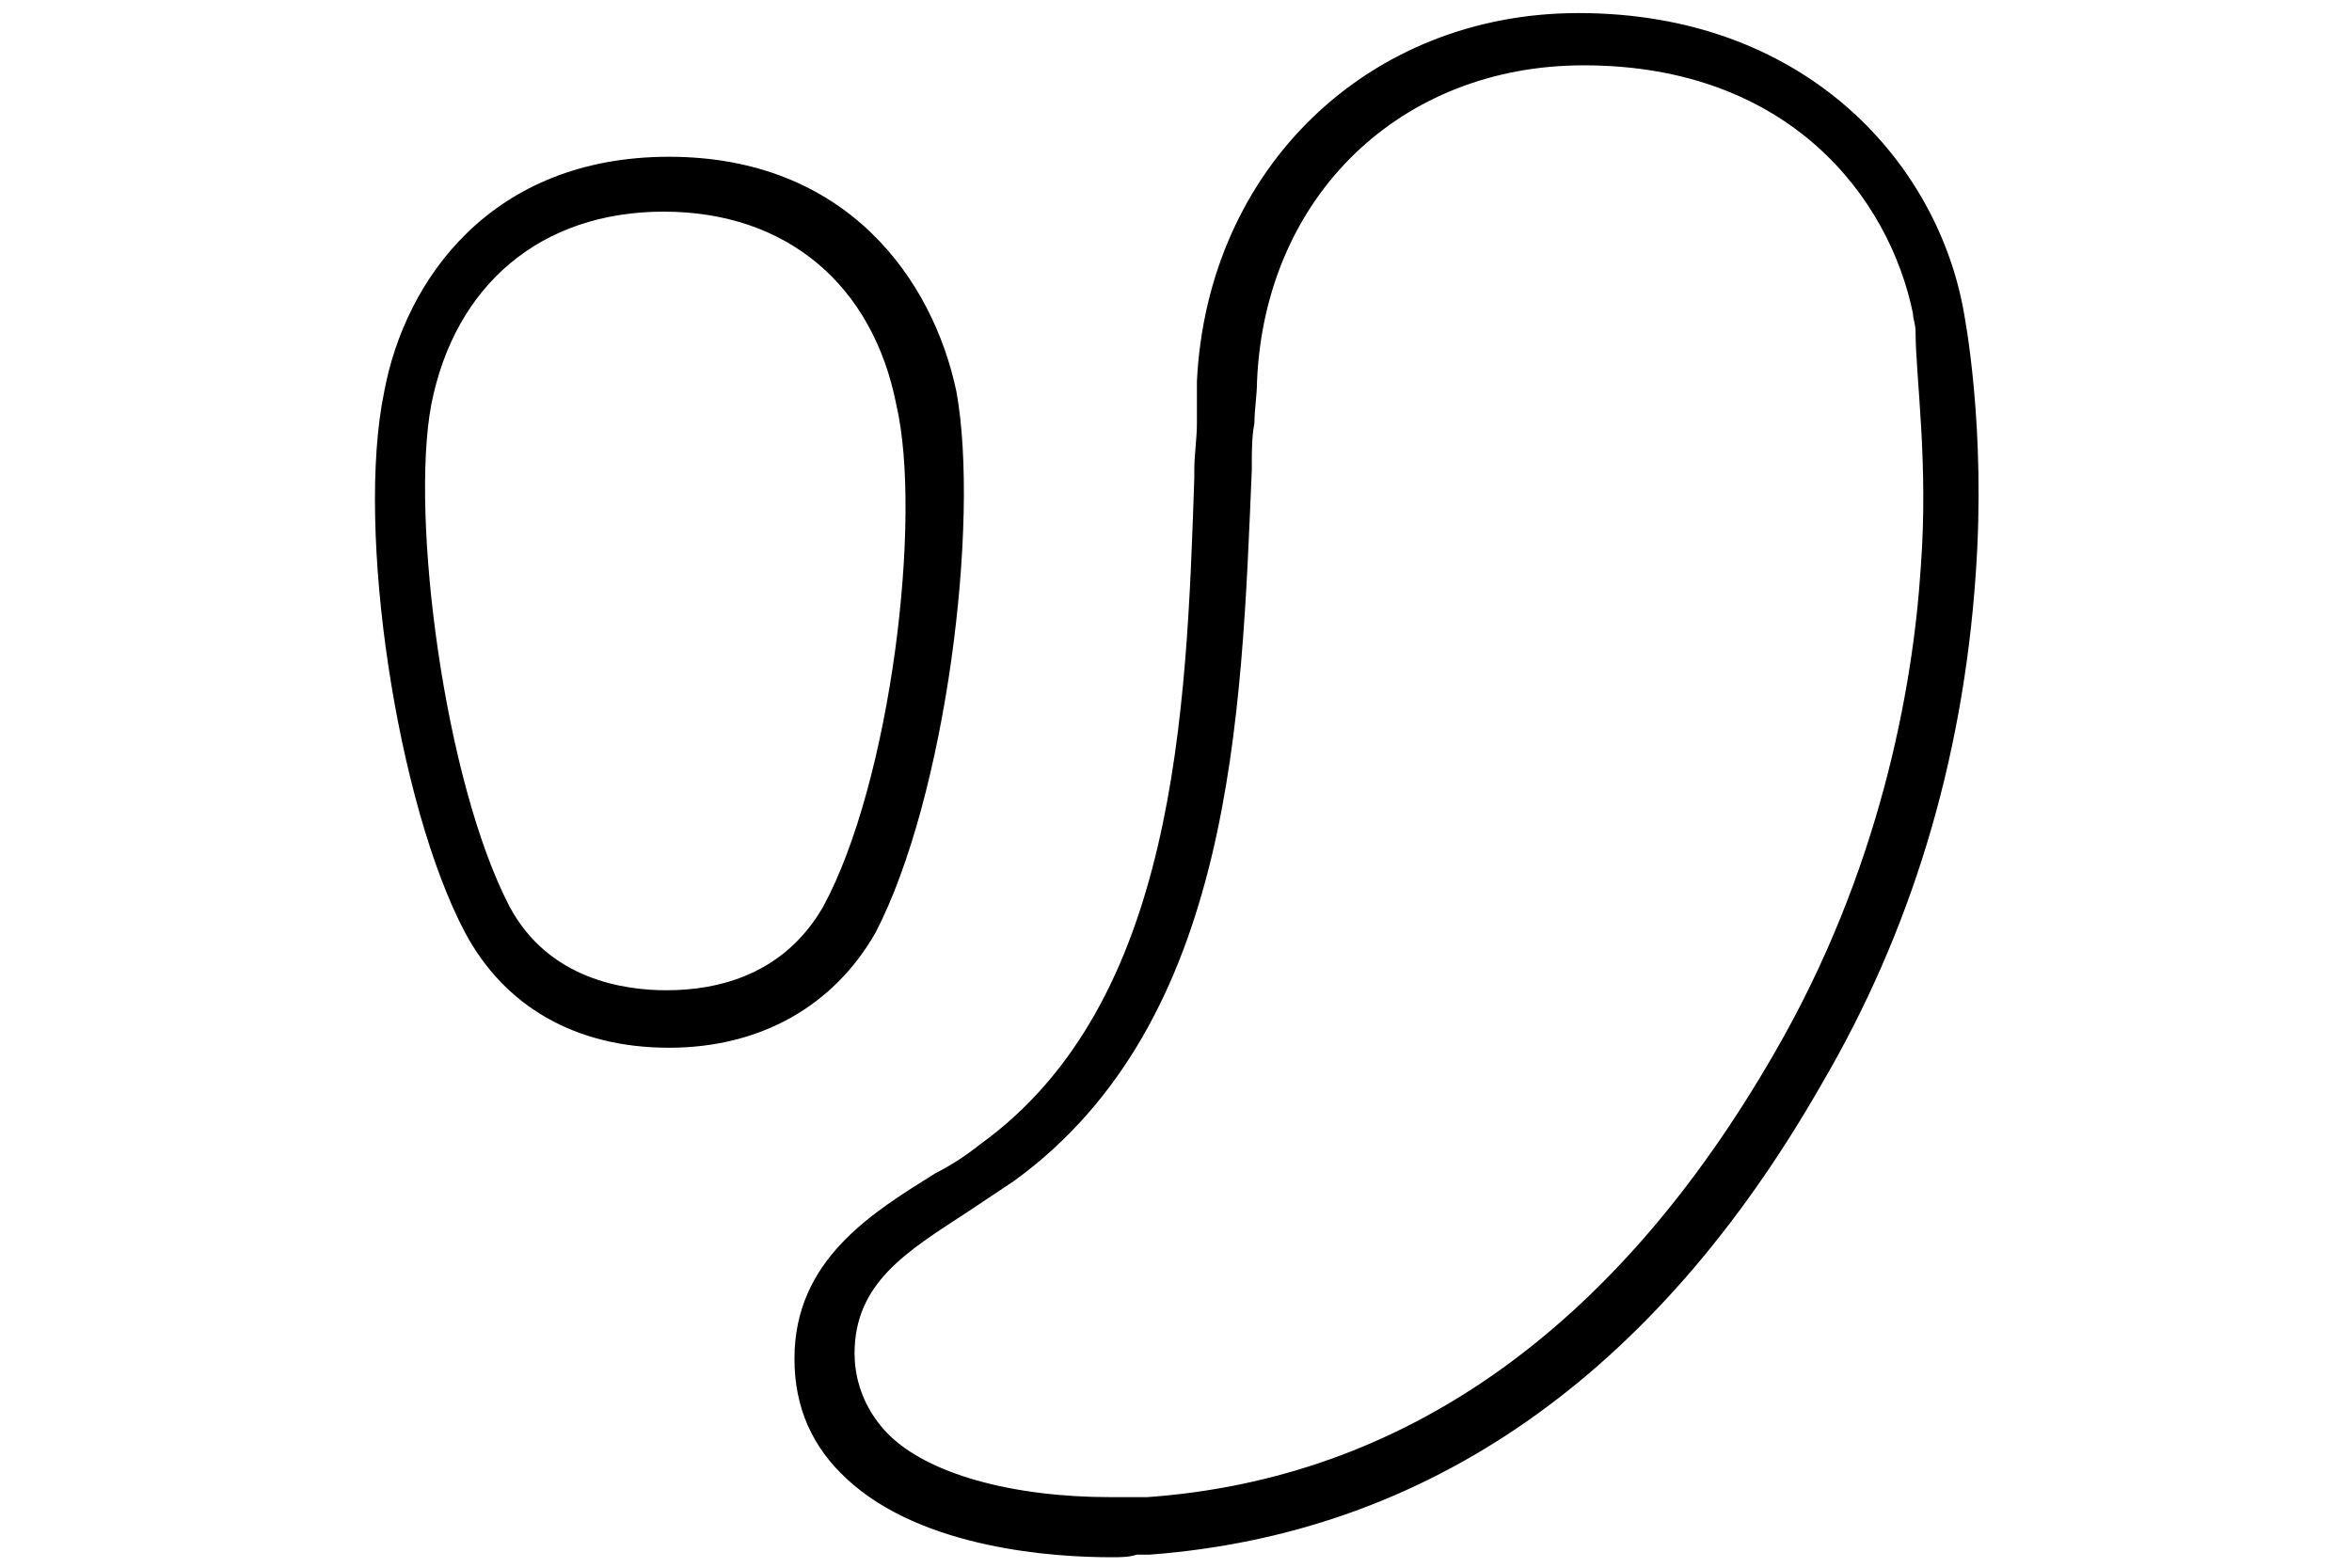 <?xml version="1.0" encoding="utf-8"?>
<!-- Generator: Adobe Illustrator 21.0.2, SVG Export Plug-In . SVG Version: 6.00 Build 0)  -->
<svg version="1.1" id="Layer_1" xmlns="http://www.w3.org/2000/svg" xmlns:xlink="http://www.w3.org/1999/xlink" x="0px" y="0px"
	 viewBox="0 0 90 60" style="enable-background:new 0 0 90 60;" xml:space="preserve">
<style type="text/css">
	.st0{fill:#020202;}
</style>
<path d="M75.1,11.7C74,6.1,69,0.5,60.4,0.5c-8,0-14.2,5.9-14.6,14.1c0,0.5,0,1.1,0,1.6c0,0.6-0.1,1.2-0.1,1.8l0,0.3
	c-0.3,9-0.7,20.1-8.2,25.5c-0.5,0.4-1.1,0.8-1.7,1.1c-2.4,1.5-5.4,3.3-5.4,7.1c0,1.9,0.7,3.4,2,4.6c2.9,2.7,8,3,10.1,3
	c0.4,0,0.7,0,1-0.1c0.2,0,0.4,0,0.5,0c10.6-0.8,19.3-6.8,25.7-18c3.4-5.8,5.4-12.3,5.9-19.5C76,16.4,75.2,12.2,75.1,11.7z
	 M73.5,21.7c-0.3,4.7-1.6,11.7-5.6,18.6c-6.1,10.6-14.2,16.3-24,17c-0.5,0-0.9,0-1.4,0c-3.8,0-7-0.9-8.5-2.4
	c-0.8-0.8-1.3-1.9-1.3-3.1c0-2.7,2-3.9,4.3-5.4c0.3-0.2,0.6-0.4,0.9-0.6c0.3-0.2,0.6-0.4,0.9-0.6c8.4-6.1,8.7-17.8,9.1-27.2l0-0.2
	c0-0.5,0-1.1,0.1-1.6c0-0.5,0.1-1.1,0.1-1.6c0.3-7.1,5.5-12.1,12.5-12.1c7.9,0,11.7,5.1,12.6,9.5c0,0.2,0.1,0.4,0.1,0.7
	C73.3,14.4,73.8,17.7,73.5,21.7z M36.6,15c-0.9-4.3-4.2-9-11-9c-6.8,0-10.1,4.7-10.9,9c-1.1,5.3,0.5,15.8,3.1,20.7
	c1.5,2.8,4.2,4.4,7.8,4.4c3.5,0,6.3-1.6,7.9-4.4C36.2,30.5,37.5,20,36.6,15z M31.5,34.7c-1.5,2.6-4,3.2-6,3.2c-1.6,0-4.5-0.4-6-3.2
	c-2.5-4.8-3.8-14.9-3-19.2c0.9-4.6,4.2-7.4,8.9-7.4s8,2.8,8.9,7.4C35.3,19.8,34.1,29.9,31.5,34.7z"/>
</svg>
